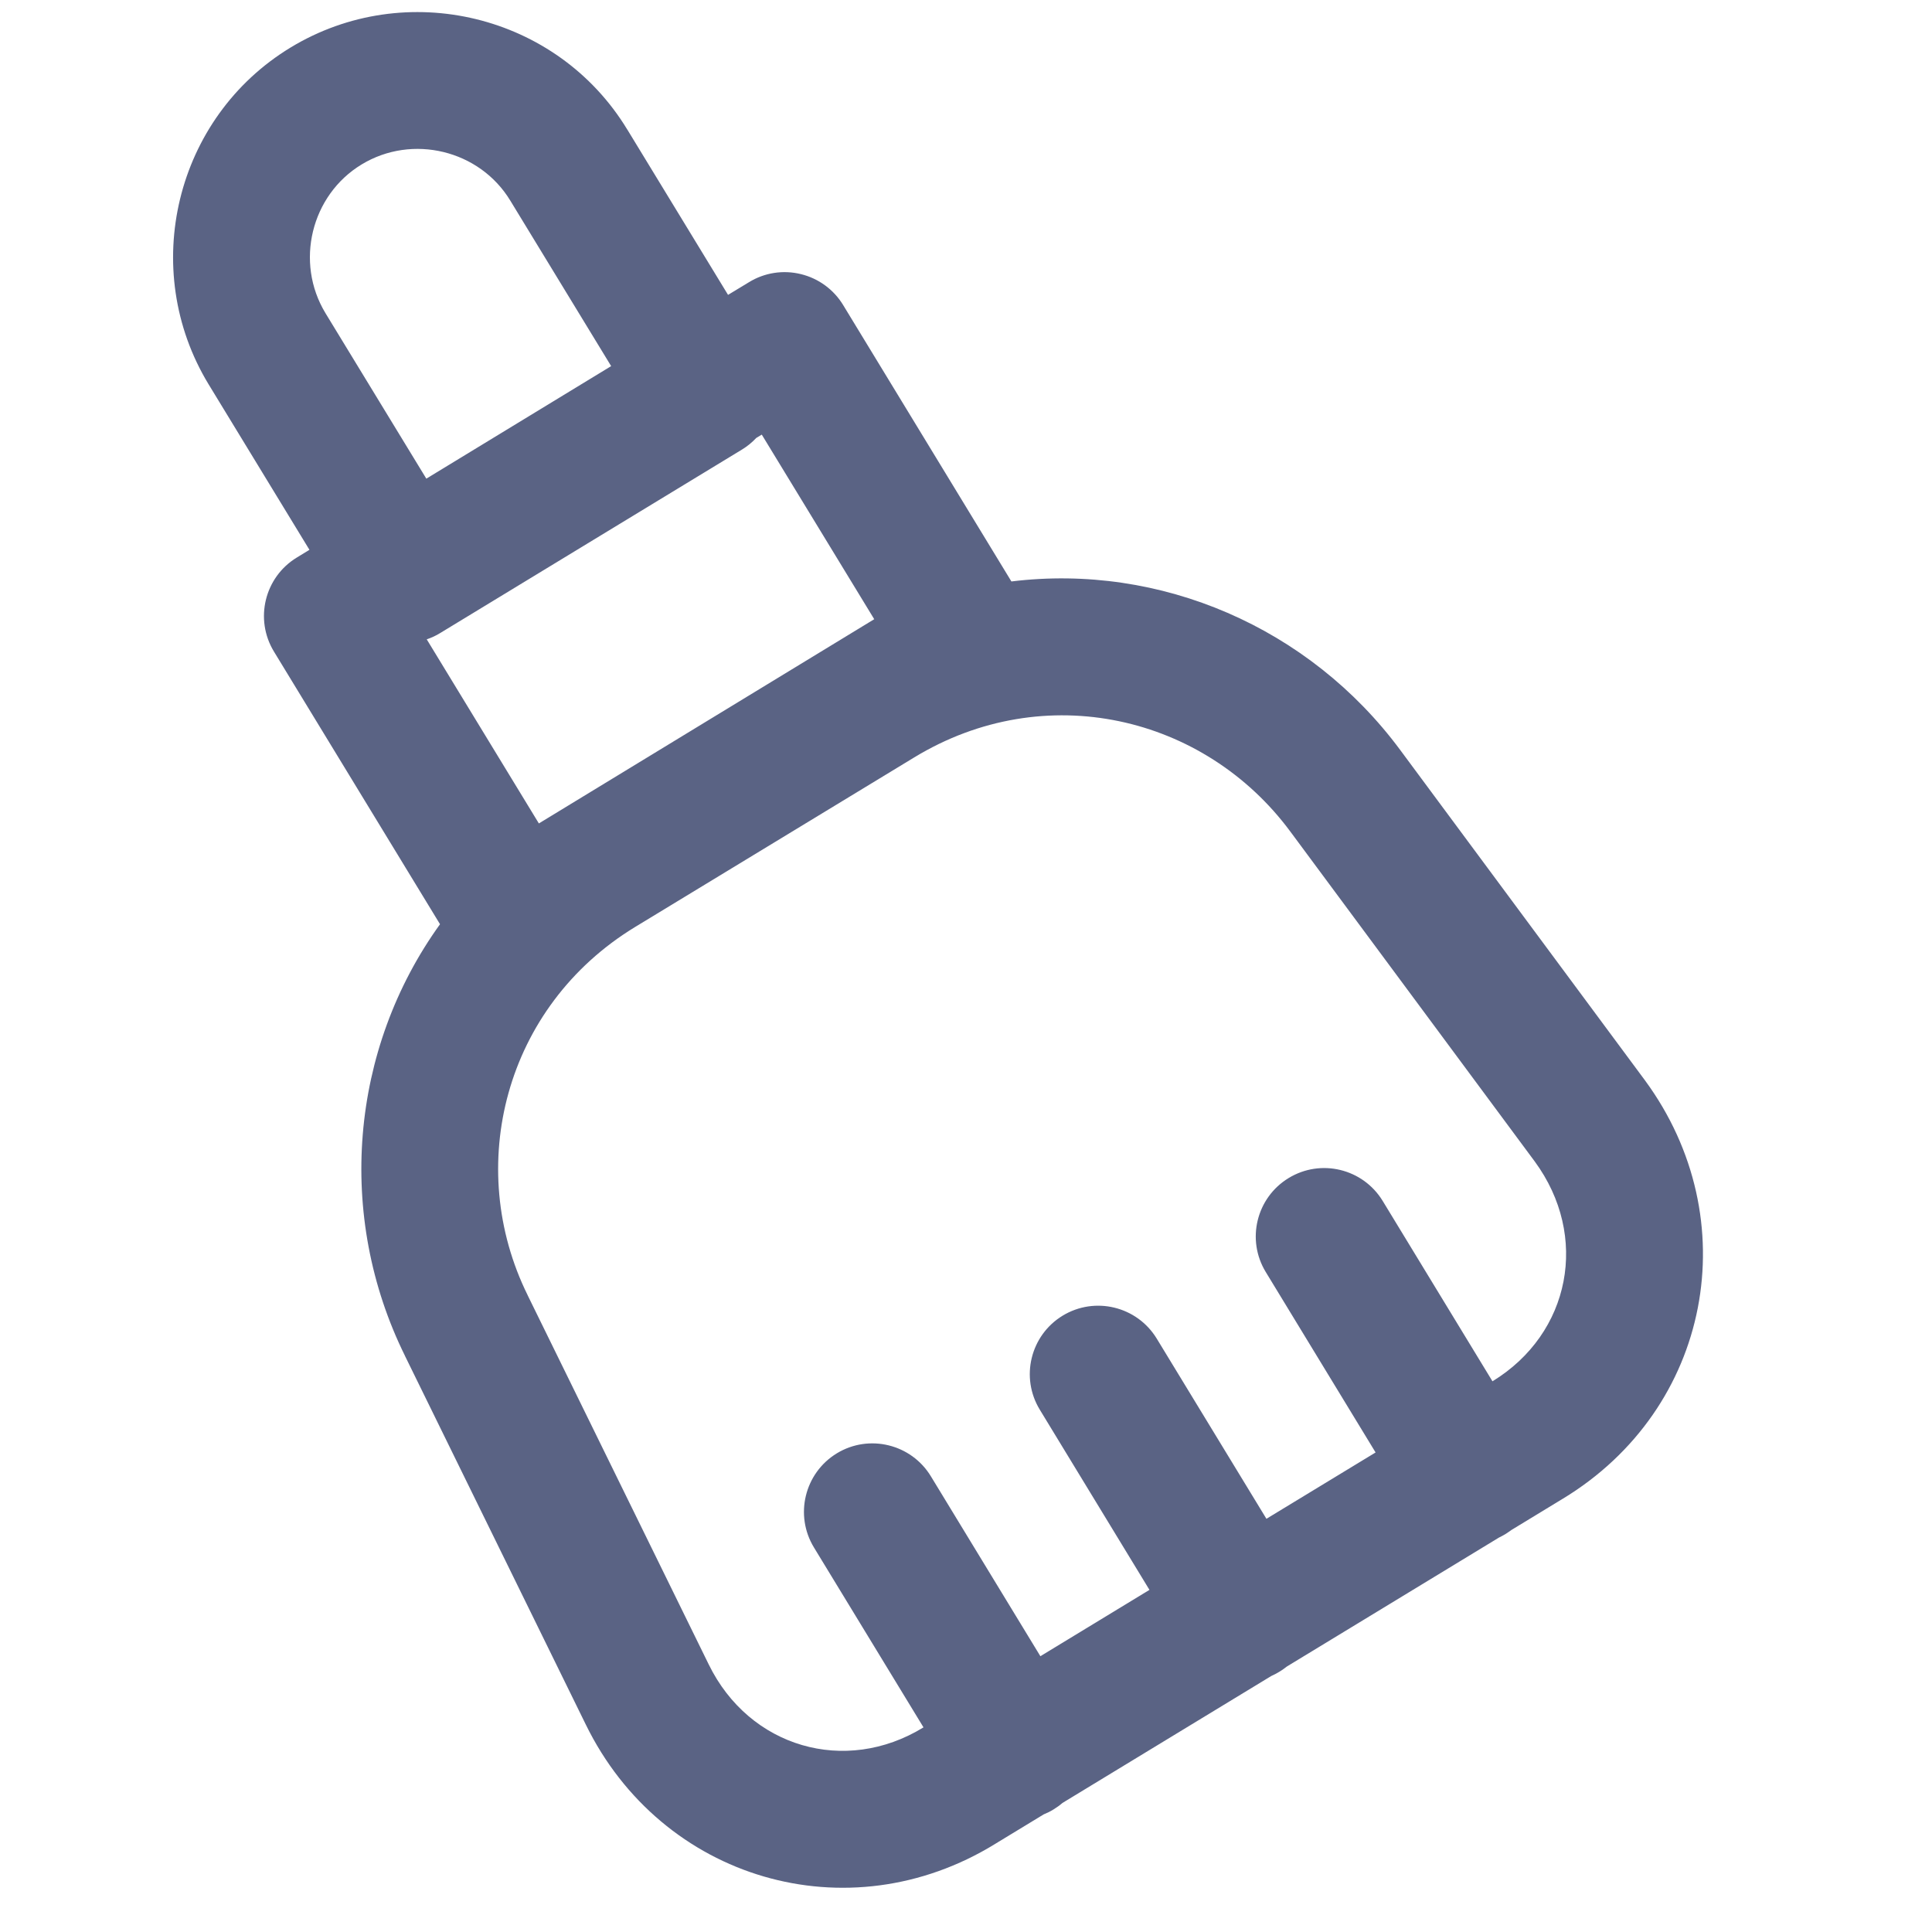 <svg width="24" height="24" viewBox="0 0 24 24" fill="none" xmlns="http://www.w3.org/2000/svg">
    <path fill-rule="evenodd" clip-rule="evenodd" d="M6.339 2.492C5.959 1.865 5.123 1.66 4.492 2.043C3.865 2.423 3.66 3.258 4.043 3.89C4.043 3.89 4.043 3.89 4.043 3.89L5.296 5.946L7.592 4.548L6.339 2.492ZM3.844 6.83L2.59 4.772C1.723 3.343 2.176 1.46 3.61 0.59C5.039 -0.277 6.922 0.176 7.792 1.609C7.792 1.61 7.792 1.61 7.793 1.61L9.044 3.663L9.305 3.505C9.497 3.387 9.729 3.351 9.948 3.405C10.167 3.458 10.356 3.596 10.473 3.788L12.564 7.223C14.414 6.996 16.265 7.792 17.395 9.318L20.434 13.42C21.701 15.143 21.259 17.501 19.412 18.619C19.411 18.619 19.411 18.62 19.41 18.62L18.774 19.007C18.751 19.024 18.726 19.041 18.701 19.057C18.674 19.073 18.648 19.087 18.621 19.1L15.986 20.702C15.957 20.725 15.926 20.747 15.893 20.767C15.86 20.787 15.826 20.805 15.792 20.82L13.198 22.397C13.164 22.427 13.127 22.453 13.088 22.477C13.048 22.502 13.007 22.522 12.965 22.539L12.368 22.902C12.367 22.903 12.366 22.903 12.365 22.904C10.532 24.034 8.219 23.35 7.277 21.423C7.277 21.423 7.277 21.424 7.277 21.423L5.031 16.844C5.031 16.844 5.031 16.843 5.031 16.843C4.172 15.105 4.346 13.035 5.466 11.481L3.403 8.094C3.159 7.693 3.286 7.17 3.687 6.926L3.844 6.83ZM10.86 7.692L9.463 5.399L9.395 5.44C9.343 5.495 9.284 5.544 9.218 5.584L5.468 7.864C5.415 7.897 5.358 7.923 5.301 7.942L6.694 10.229L10.86 7.692ZM7.89 11.515C6.264 12.505 5.767 14.497 6.555 16.09L6.556 16.093L8.804 20.676C9.308 21.707 10.5 22.055 11.472 21.458L10.111 19.223C9.867 18.822 9.994 18.299 10.395 18.054C10.796 17.81 11.319 17.938 11.563 18.338L12.924 20.574L14.279 19.75L12.917 17.512C12.672 17.111 12.8 16.588 13.2 16.344C13.601 16.1 14.124 16.227 14.369 16.628L15.732 18.867L17.088 18.043L15.724 15.802C15.479 15.401 15.607 14.878 16.008 14.634C16.409 14.39 16.931 14.517 17.176 14.918L18.54 17.159C19.512 16.565 19.746 15.355 19.065 14.428C19.065 14.428 19.065 14.428 19.065 14.428L16.029 10.33C16.029 10.33 16.029 10.33 16.029 10.33C14.963 8.89 12.979 8.421 11.355 9.41L7.89 11.515C7.89 11.515 7.89 11.515 7.89 11.515Z" fill="#5A6384"/>
</svg>
